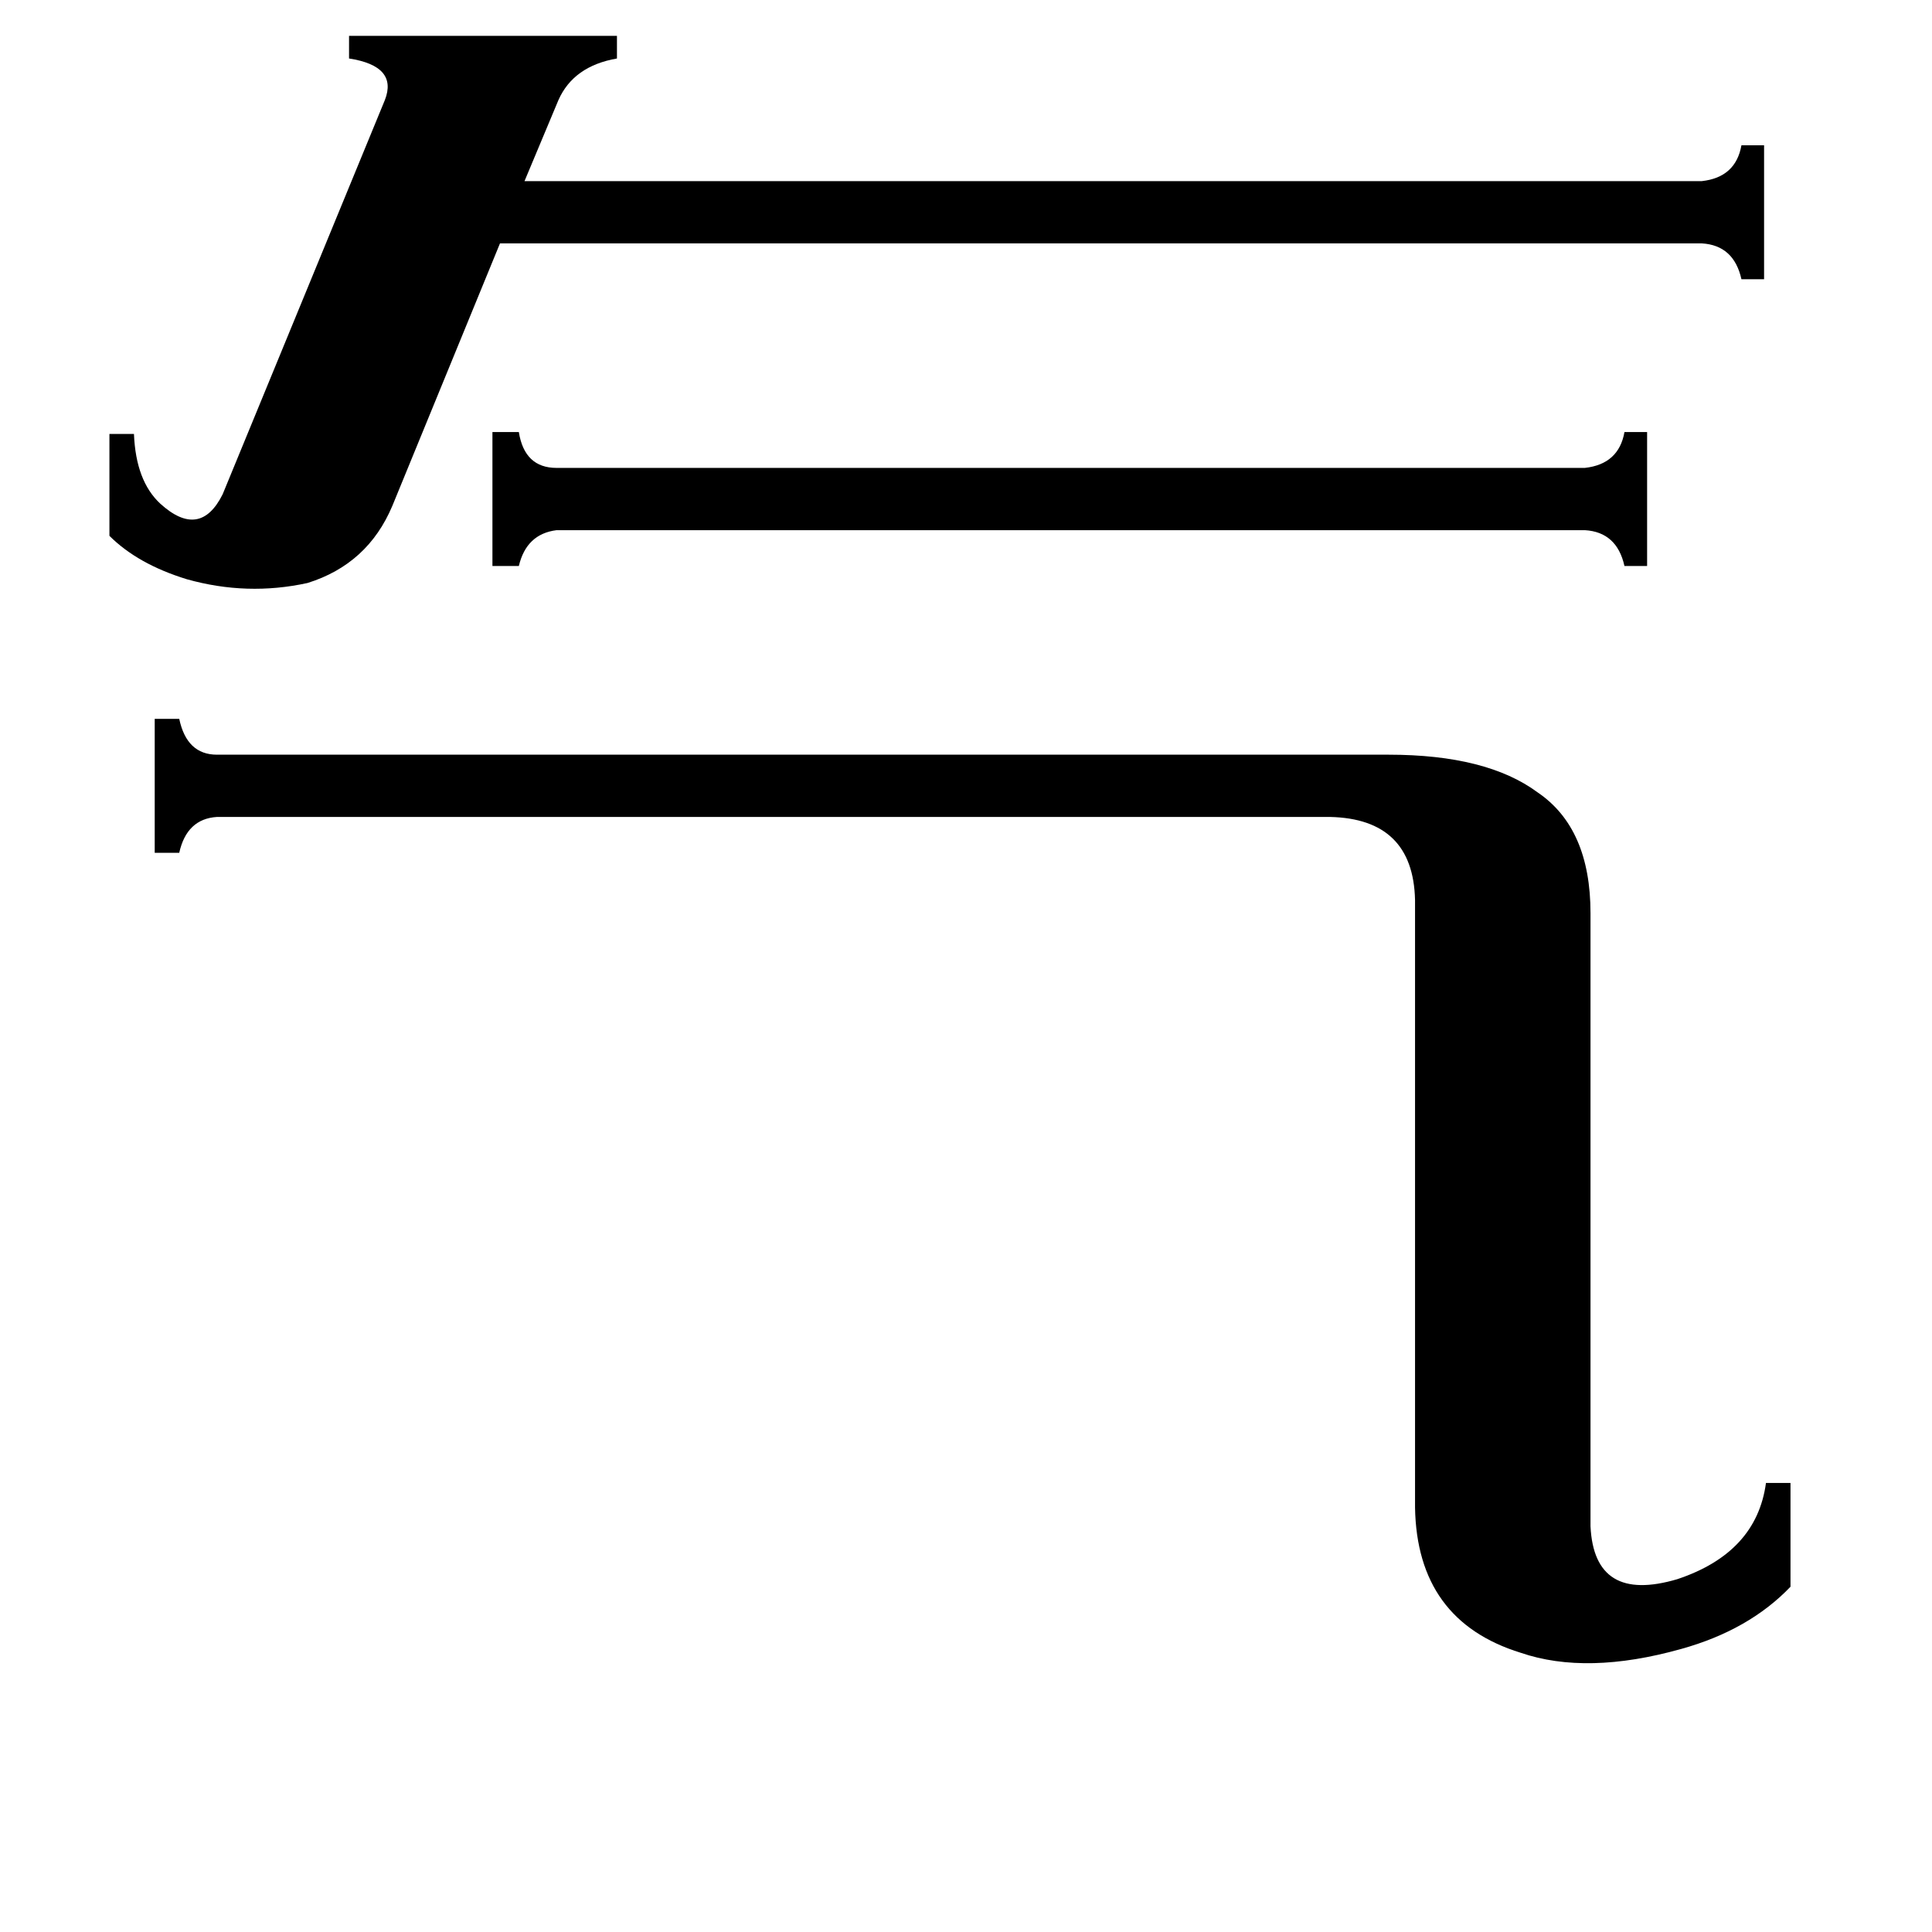 <svg xmlns="http://www.w3.org/2000/svg" viewBox="0 -800 1024 1024">
	<path fill="#000000" d="M840 -552Q858 -554 861 -571H873V-500H861Q857 -518 840 -519H295Q279 -517 275 -500H261V-571H275Q278 -552 295 -552ZM58 -570H71Q72 -545 85 -533Q106 -514 118 -538L204 -747Q211 -765 185 -769V-781H327V-769Q304 -765 296 -747L278 -704H902Q920 -706 923 -723H935V-652H923Q919 -670 902 -671H265L208 -532Q195 -501 163 -491Q131 -484 99 -493Q73 -501 58 -516ZM736 -400Q788 -400 815 -380Q843 -361 843 -316V9Q845 50 889 37Q931 23 936 -14H949V41Q927 64 891 74Q841 88 806 76Q751 59 750 -1V-323Q749 -366 705 -367H115Q99 -366 95 -348H82V-419H95Q99 -400 115 -400Z"/>
</svg>